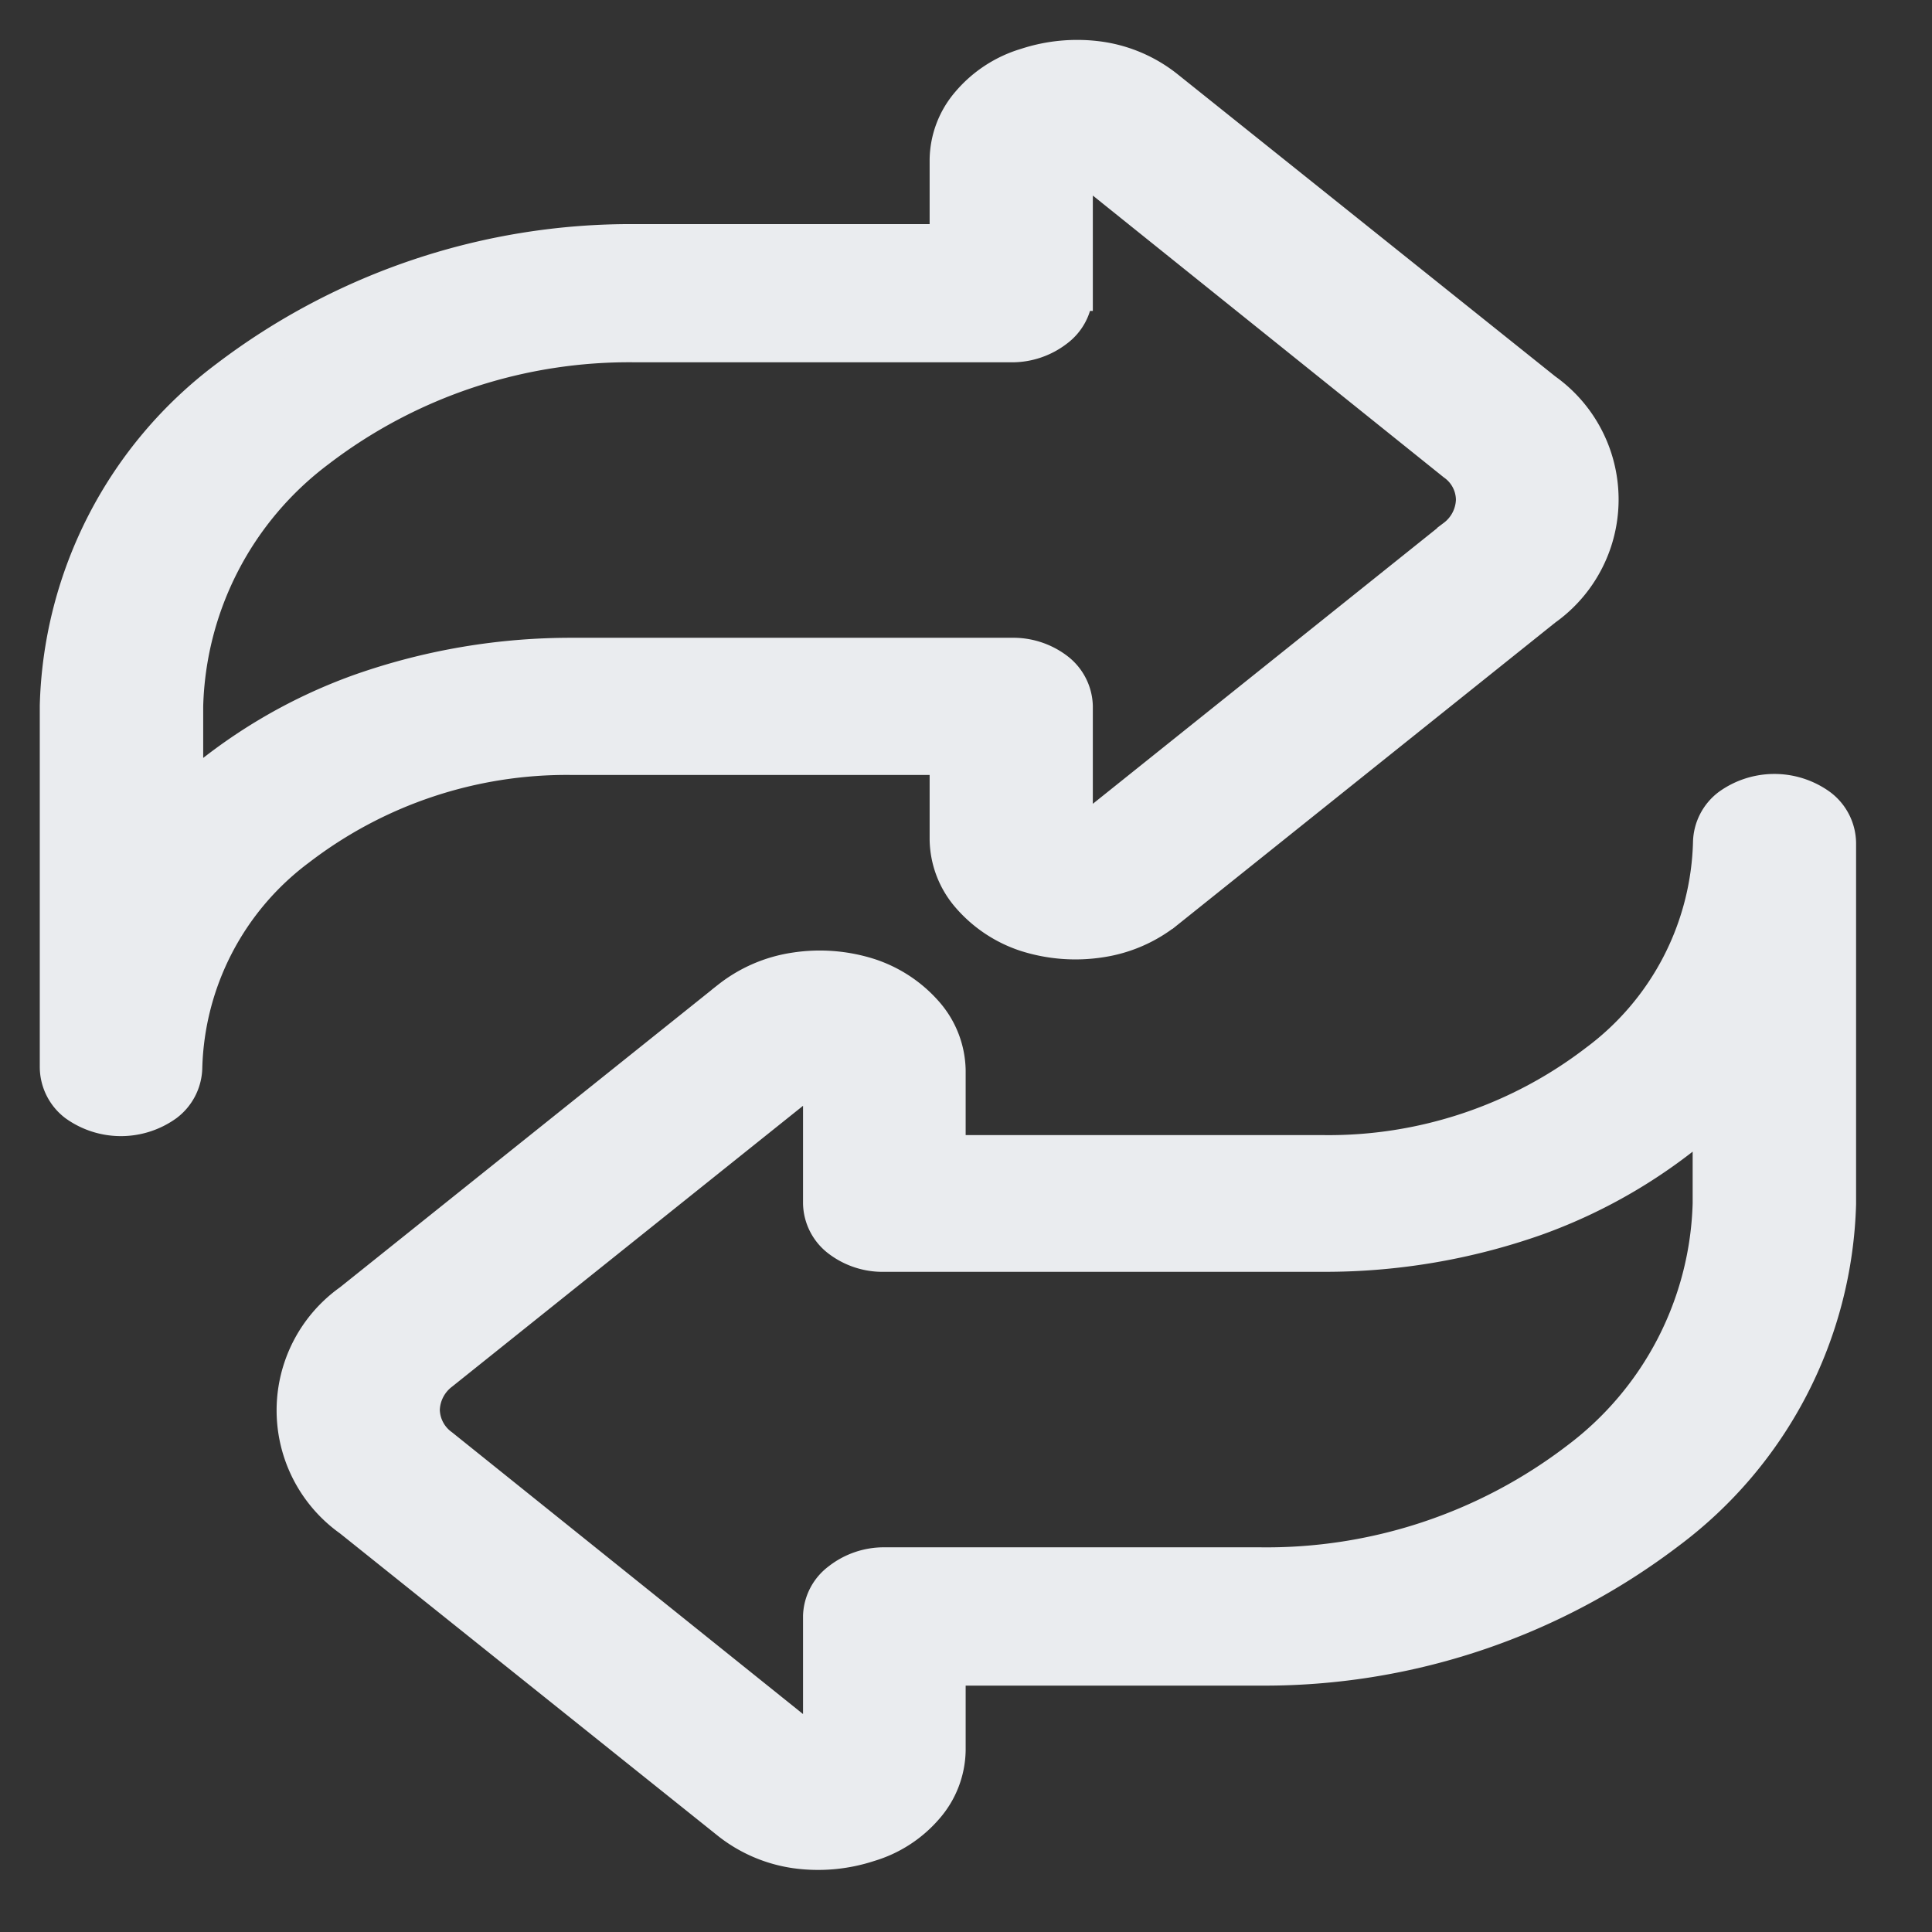 <svg xmlns="http://www.w3.org/2000/svg" xmlns:xlink="http://www.w3.org/1999/xlink" width="17" height="17" viewBox="0 0 17 17">
  <rect x="0" y="0" width="17" height="17" fill="#333333" stroke="none"/>
  <defs>
    <clipPath id="clip-path">
      <rect id="Rectangle_19232" data-name="Rectangle 19232" width="17" height="17" transform="translate(1043 730)" fill="#EAECEF" opacity="0.33"/>
    </clipPath>
  </defs>
  <g id="Mask_Group_220" data-name="Mask Group 220" transform="translate(-1043 -730)" clip-path="url(#clip-path)">
    <g id="Group_59796" data-name="Group 59796" transform="translate(23.5 -0.501)">
      <path id="Path_43186" data-name="Path 43186" d="M154.5,1253.453v3.176a3.736,3.736,0,0,1-1.5,2.888,5.869,5.869,0,0,1-3.6,1.2h-2.735v.719a.786.786,0,0,1-.191.5,1.065,1.065,0,0,1-.509.331,1.437,1.437,0,0,1-.654.057,1.232,1.232,0,0,1-.581-.251l-3.33-2.665a1.18,1.18,0,0,1,0-1.926l3.33-2.665a1.232,1.232,0,0,1,.581-.251,1.433,1.433,0,0,1,.654.05,1.133,1.133,0,0,1,.509.338.787.787,0,0,1,.191.5v.719h3.3a3.868,3.868,0,0,0,2.4-.8,2.48,2.48,0,0,0,1-1.926.417.417,0,0,1,.166-.323.685.685,0,0,1,.8,0A.417.417,0,0,1,154.5,1253.453Zm-8.966,6.8a.414.414,0,0,1,.166-.316.64.64,0,0,1,.4-.137h3.3a4.5,4.5,0,0,0,2.8-.927,2.912,2.912,0,0,0,1.162-2.249v-.776a4.644,4.644,0,0,1-1.533.912,5.587,5.587,0,0,1-1.865.316H146.1a.635.635,0,0,1-.4-.129.417.417,0,0,1-.166-.323v-1.171l-3.33,2.665a.419.419,0,0,0-.166.323.4.4,0,0,0,.166.316l3.33,2.673Z" transform="translate(881.182 -515.534)" fill="#EAECEF" stroke="#EAECEF" stroke-width="0.3"/>
      <path id="Path_43187" data-name="Path 43187" d="M138,1251.887v-3.176a3.733,3.733,0,0,1,1.494-2.888,5.872,5.872,0,0,1,3.6-1.2h2.736v-.718a.783.783,0,0,1,.191-.5,1.065,1.065,0,0,1,.508-.331,1.439,1.439,0,0,1,.655-.057,1.226,1.226,0,0,1,.58.251l3.331,2.665a1.181,1.181,0,0,1,0,1.926l-3.331,2.666a1.226,1.226,0,0,1-.58.251,1.437,1.437,0,0,1-.655-.05,1.132,1.132,0,0,1-.508-.338.783.783,0,0,1-.191-.5v-.718h-3.3a3.87,3.87,0,0,0-2.4.8,2.482,2.482,0,0,0-1,1.926.417.417,0,0,1-.166.323.685.685,0,0,1-.8,0A.417.417,0,0,1,138,1251.887Zm8.966-6.8a.417.417,0,0,1-.166.316.642.642,0,0,1-.4.136h-3.3a4.5,4.5,0,0,0-2.8.927,2.908,2.908,0,0,0-1.162,2.249v.776a4.639,4.639,0,0,1,1.533-.912,5.587,5.587,0,0,1,1.865-.316H146.4a.636.636,0,0,1,.4.129.419.419,0,0,1,.166.323v1.171l3.329-2.665a.417.417,0,0,0,.166-.323.393.393,0,0,0-.166-.316l-3.329-2.673Z" transform="translate(882 -512)" fill="#EAECEF" stroke="#EAECEF" stroke-width="0.3"/>
    </g>
  </g>
</svg>
